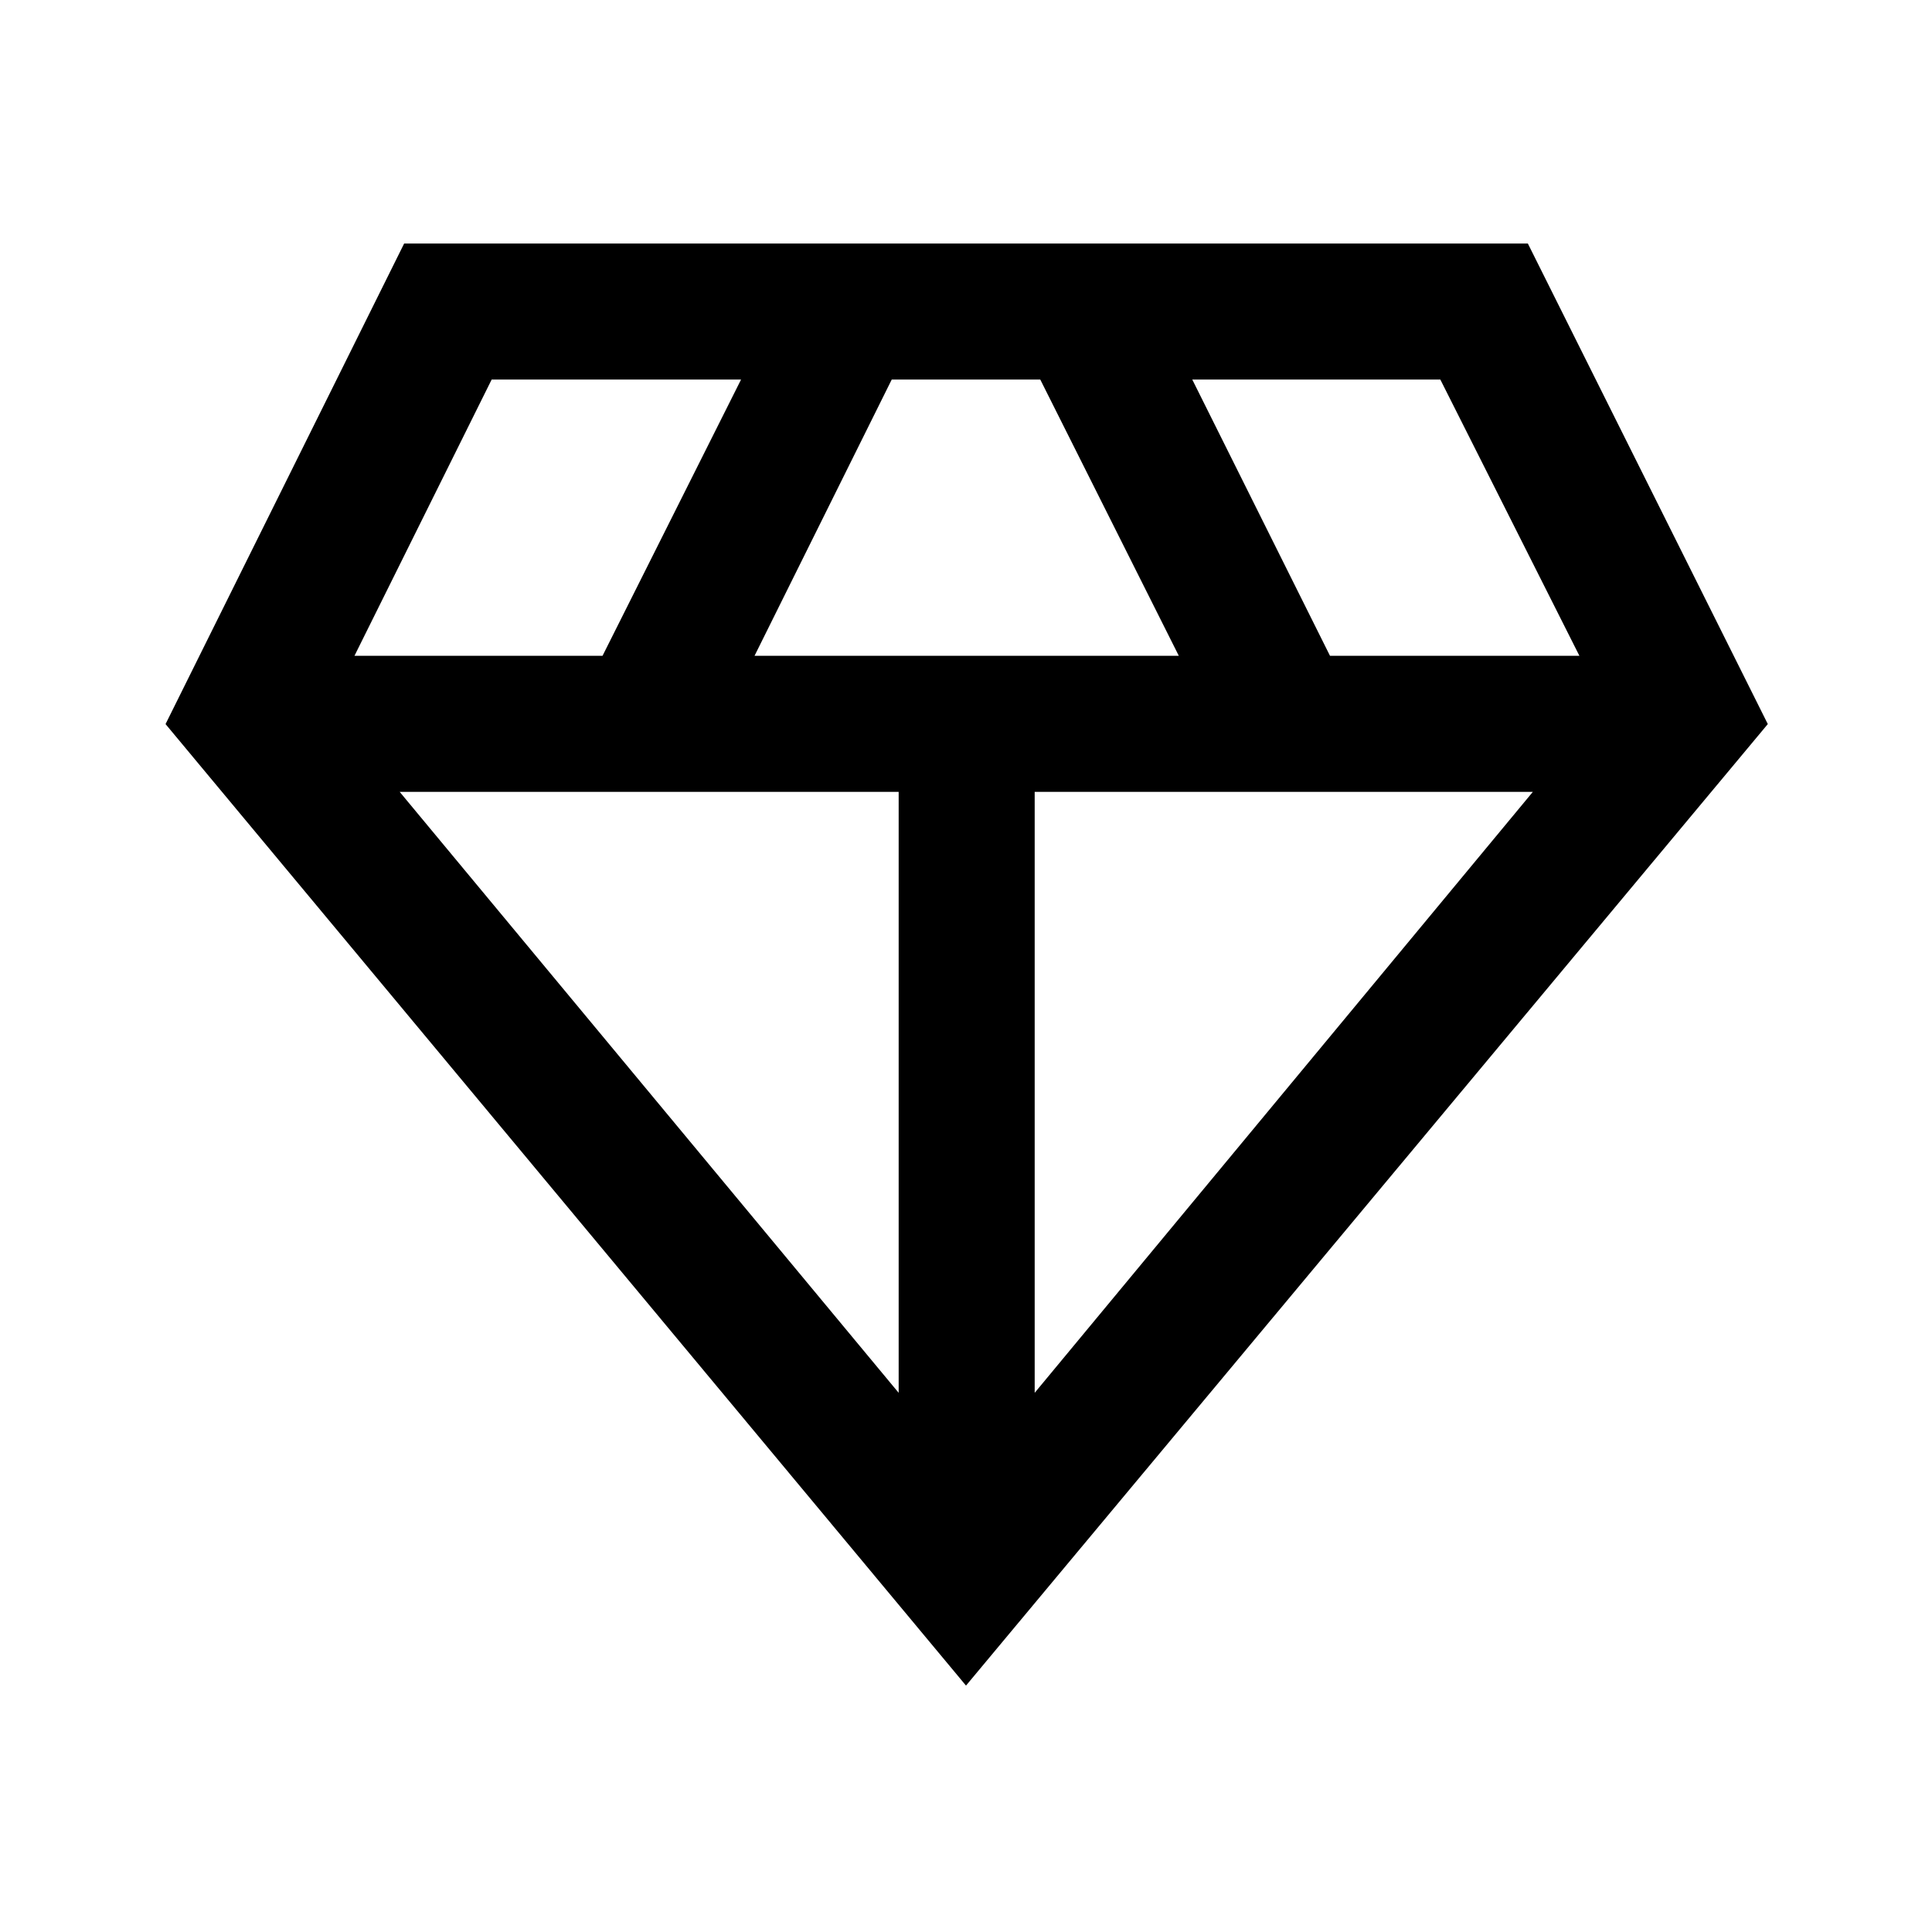 <svg xmlns="http://www.w3.org/2000/svg" height="40" viewBox="0 -960 960 960" width="40"><path d="M480-122.44 82.26-600.21 200.82-839h558.36l119.23 238.79L480-122.44ZM374.92-634.13h210.82L516.9-771.41h-73.8l-68.18 137.28Zm71.62 366.21v-298.62H198.59l247.95 298.62Zm67.59 0 247.54-298.62H514.13v298.62Zm146.74-366.21H784.8l-69.11-137.28H592.43l68.44 137.28Zm-484.74 0h123.26l68.84-137.28H244.31l-68.18 137.28Z"/></svg>